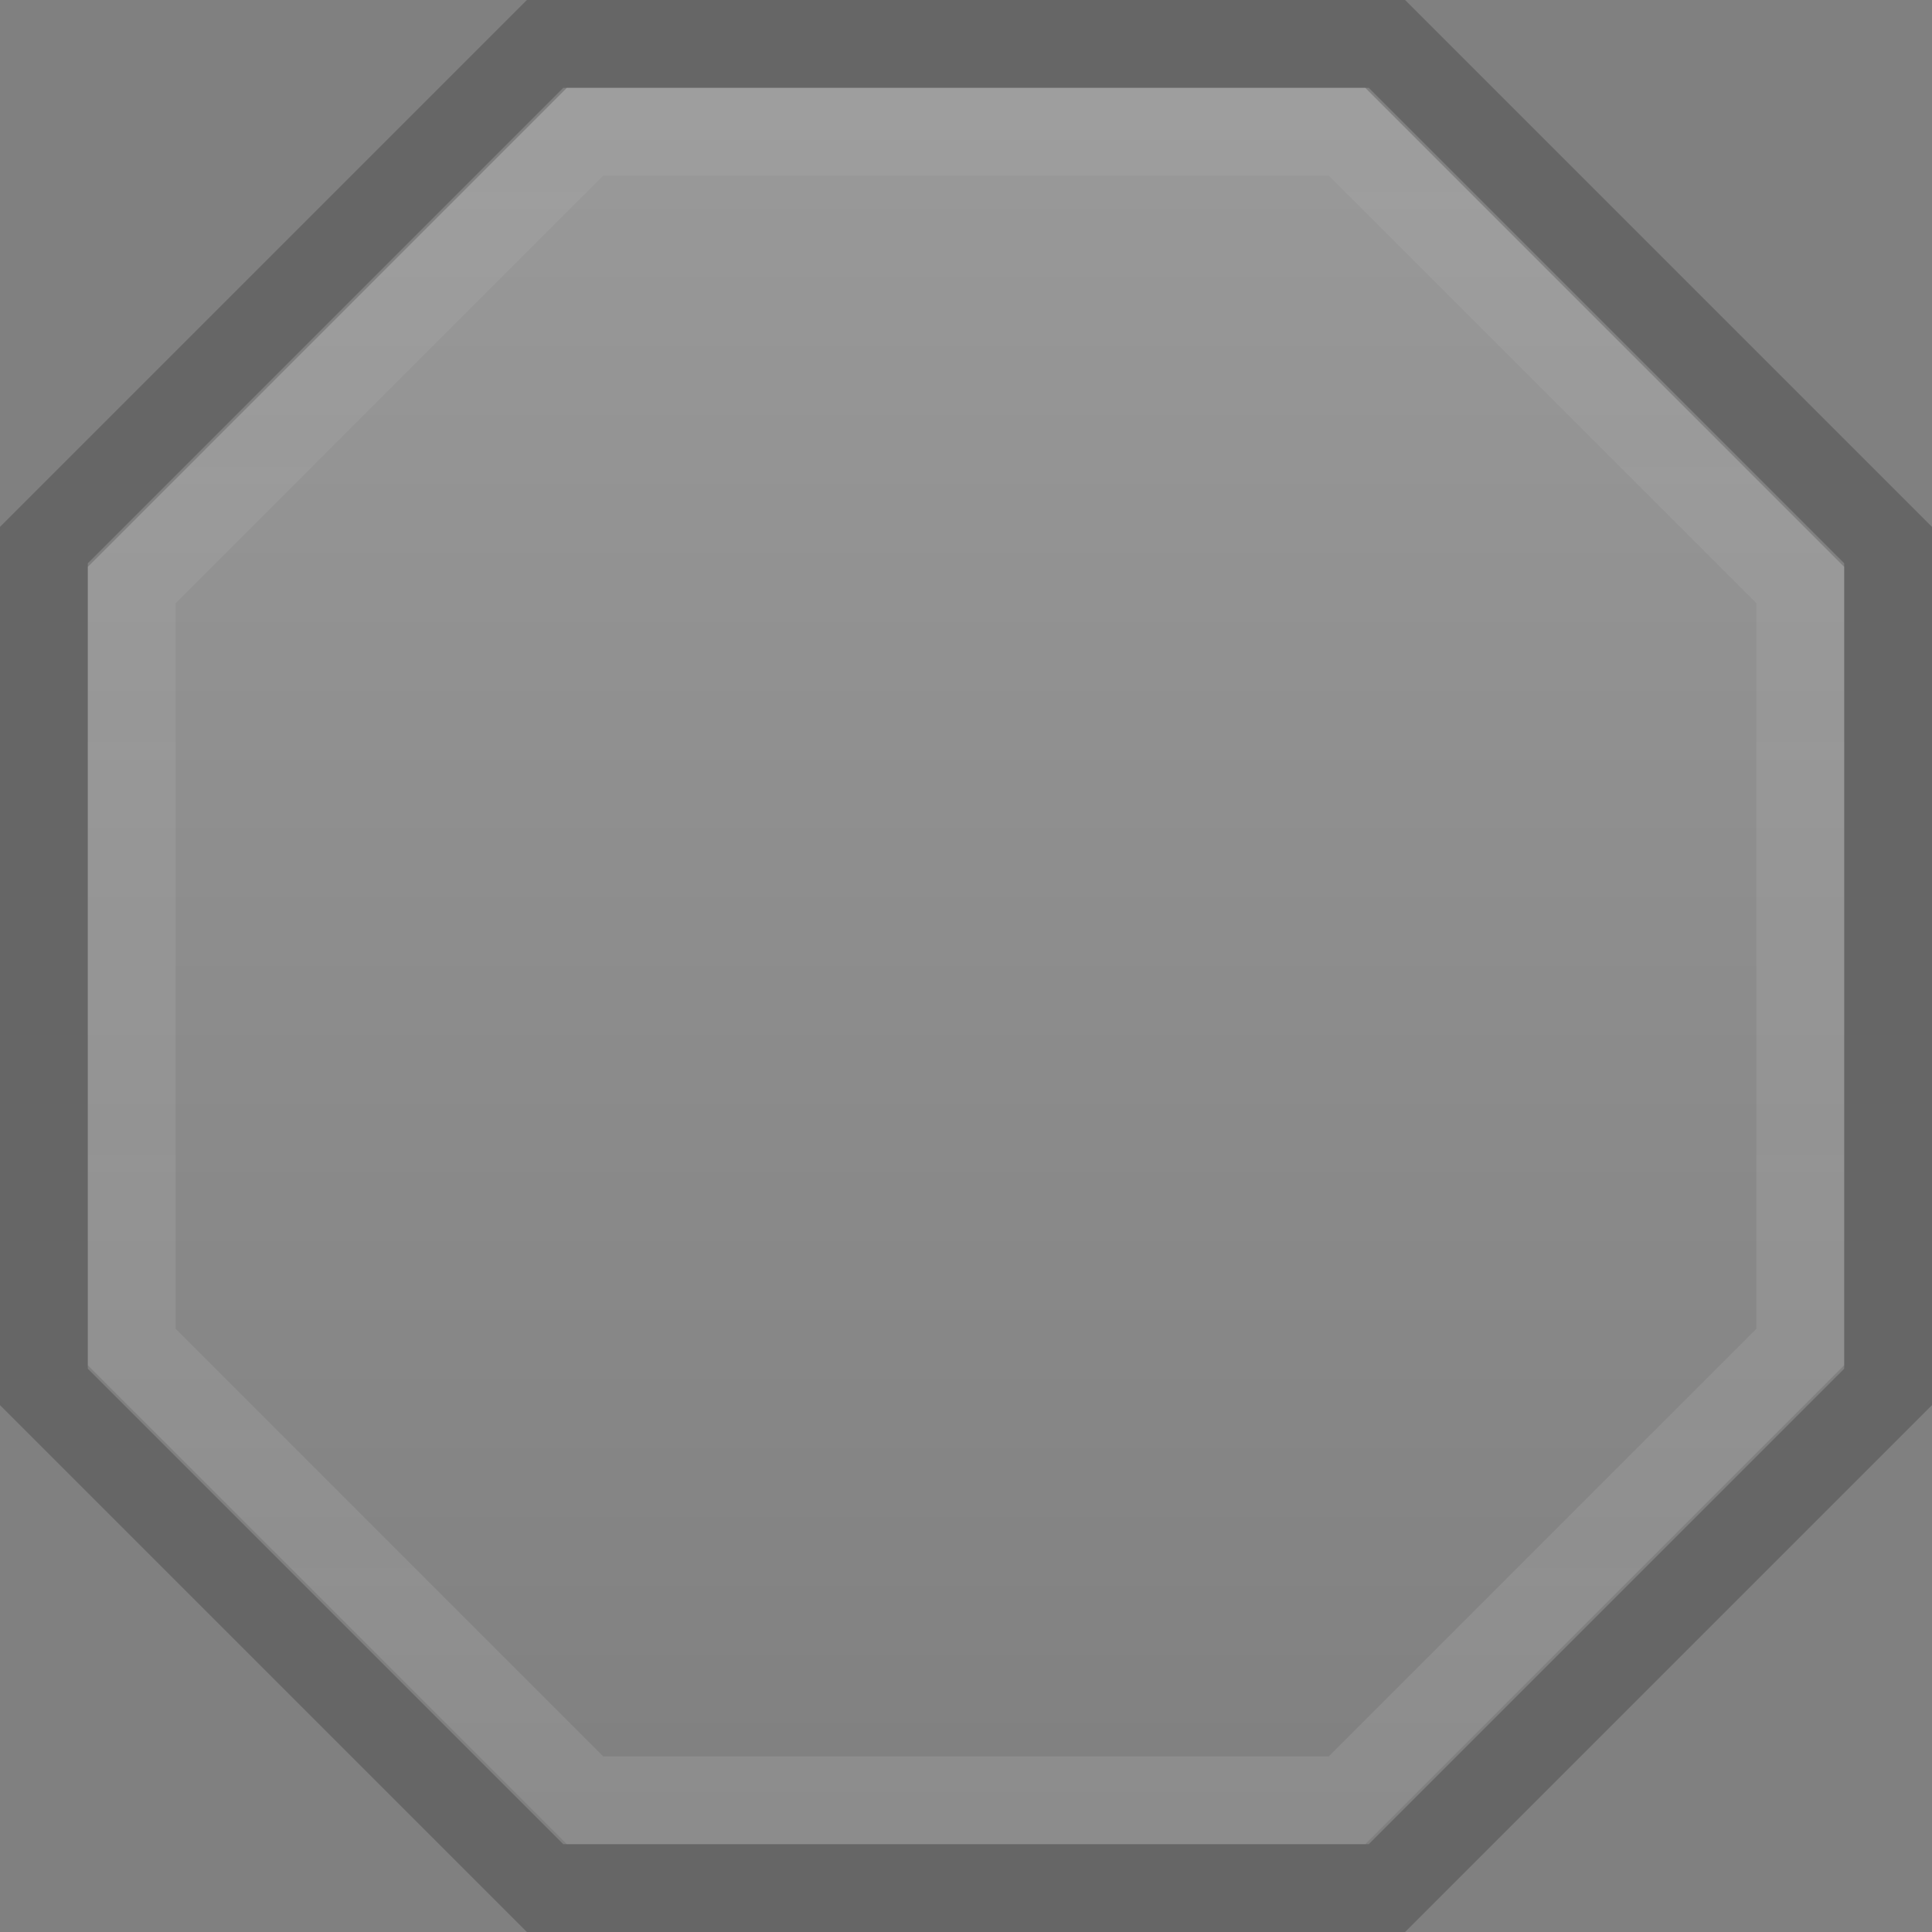 <svg width="22" height="22" viewBox="0 0 22 22" fill="none" xmlns="http://www.w3.org/2000/svg">
<rect x="0" y="0" width="22" height="22" fill="#808080" stroke="none"/>
<g clip-path="url(#clip0_1483_43758)">
<path fill-rule="evenodd" clip-rule="evenodd" d="M21 6.414L15.586 1H6.414L1 6.414V15.586L6.414 21H15.586L21 15.586V6.414ZM22 16V6L16 0H6L0 6V16L6 22H16L22 16Z" fill="black" fill-opacity="0.2"/>
<path d="M1 6.455L6.455 1H15.546L21 6.455V15.546L15.546 21H6.455L1 15.546V6.455Z" fill="url(#paint0_linear_1483_43758)" fill-opacity="0.2"/>
<path opacity="0.1" fill-rule="evenodd" clip-rule="evenodd" d="M20 6.869L15.131 2H6.869L2 6.869V15.131L6.869 20H15.131L20 15.131V6.869ZM21 15.546V6.455L15.546 1H6.455L1 6.455V15.546L6.455 21H15.546L21 15.546Z" fill="url(#paint1_linear_1483_43758)"/>
</g>
<defs>
<linearGradient id="paint0_linear_1483_43758" x1="11" y1="1" x2="11" y2="21" gradientUnits="userSpaceOnUse">
<stop stop-color="white"/>
<stop offset="1" stop-color="white" stop-opacity="0"/>
</linearGradient>
<linearGradient id="paint1_linear_1483_43758" x1="11" y1="1" x2="11" y2="21" gradientUnits="userSpaceOnUse">
<stop offset="0" stop-color="white" stop-opacity="0.5"/>
<stop offset="1" stop-color="white"/>
</linearGradient>
<clipPath id="clip0_1483_43758">
<rect width="22" height="22" fill="white"/>
</clipPath>
</defs>
</svg>
